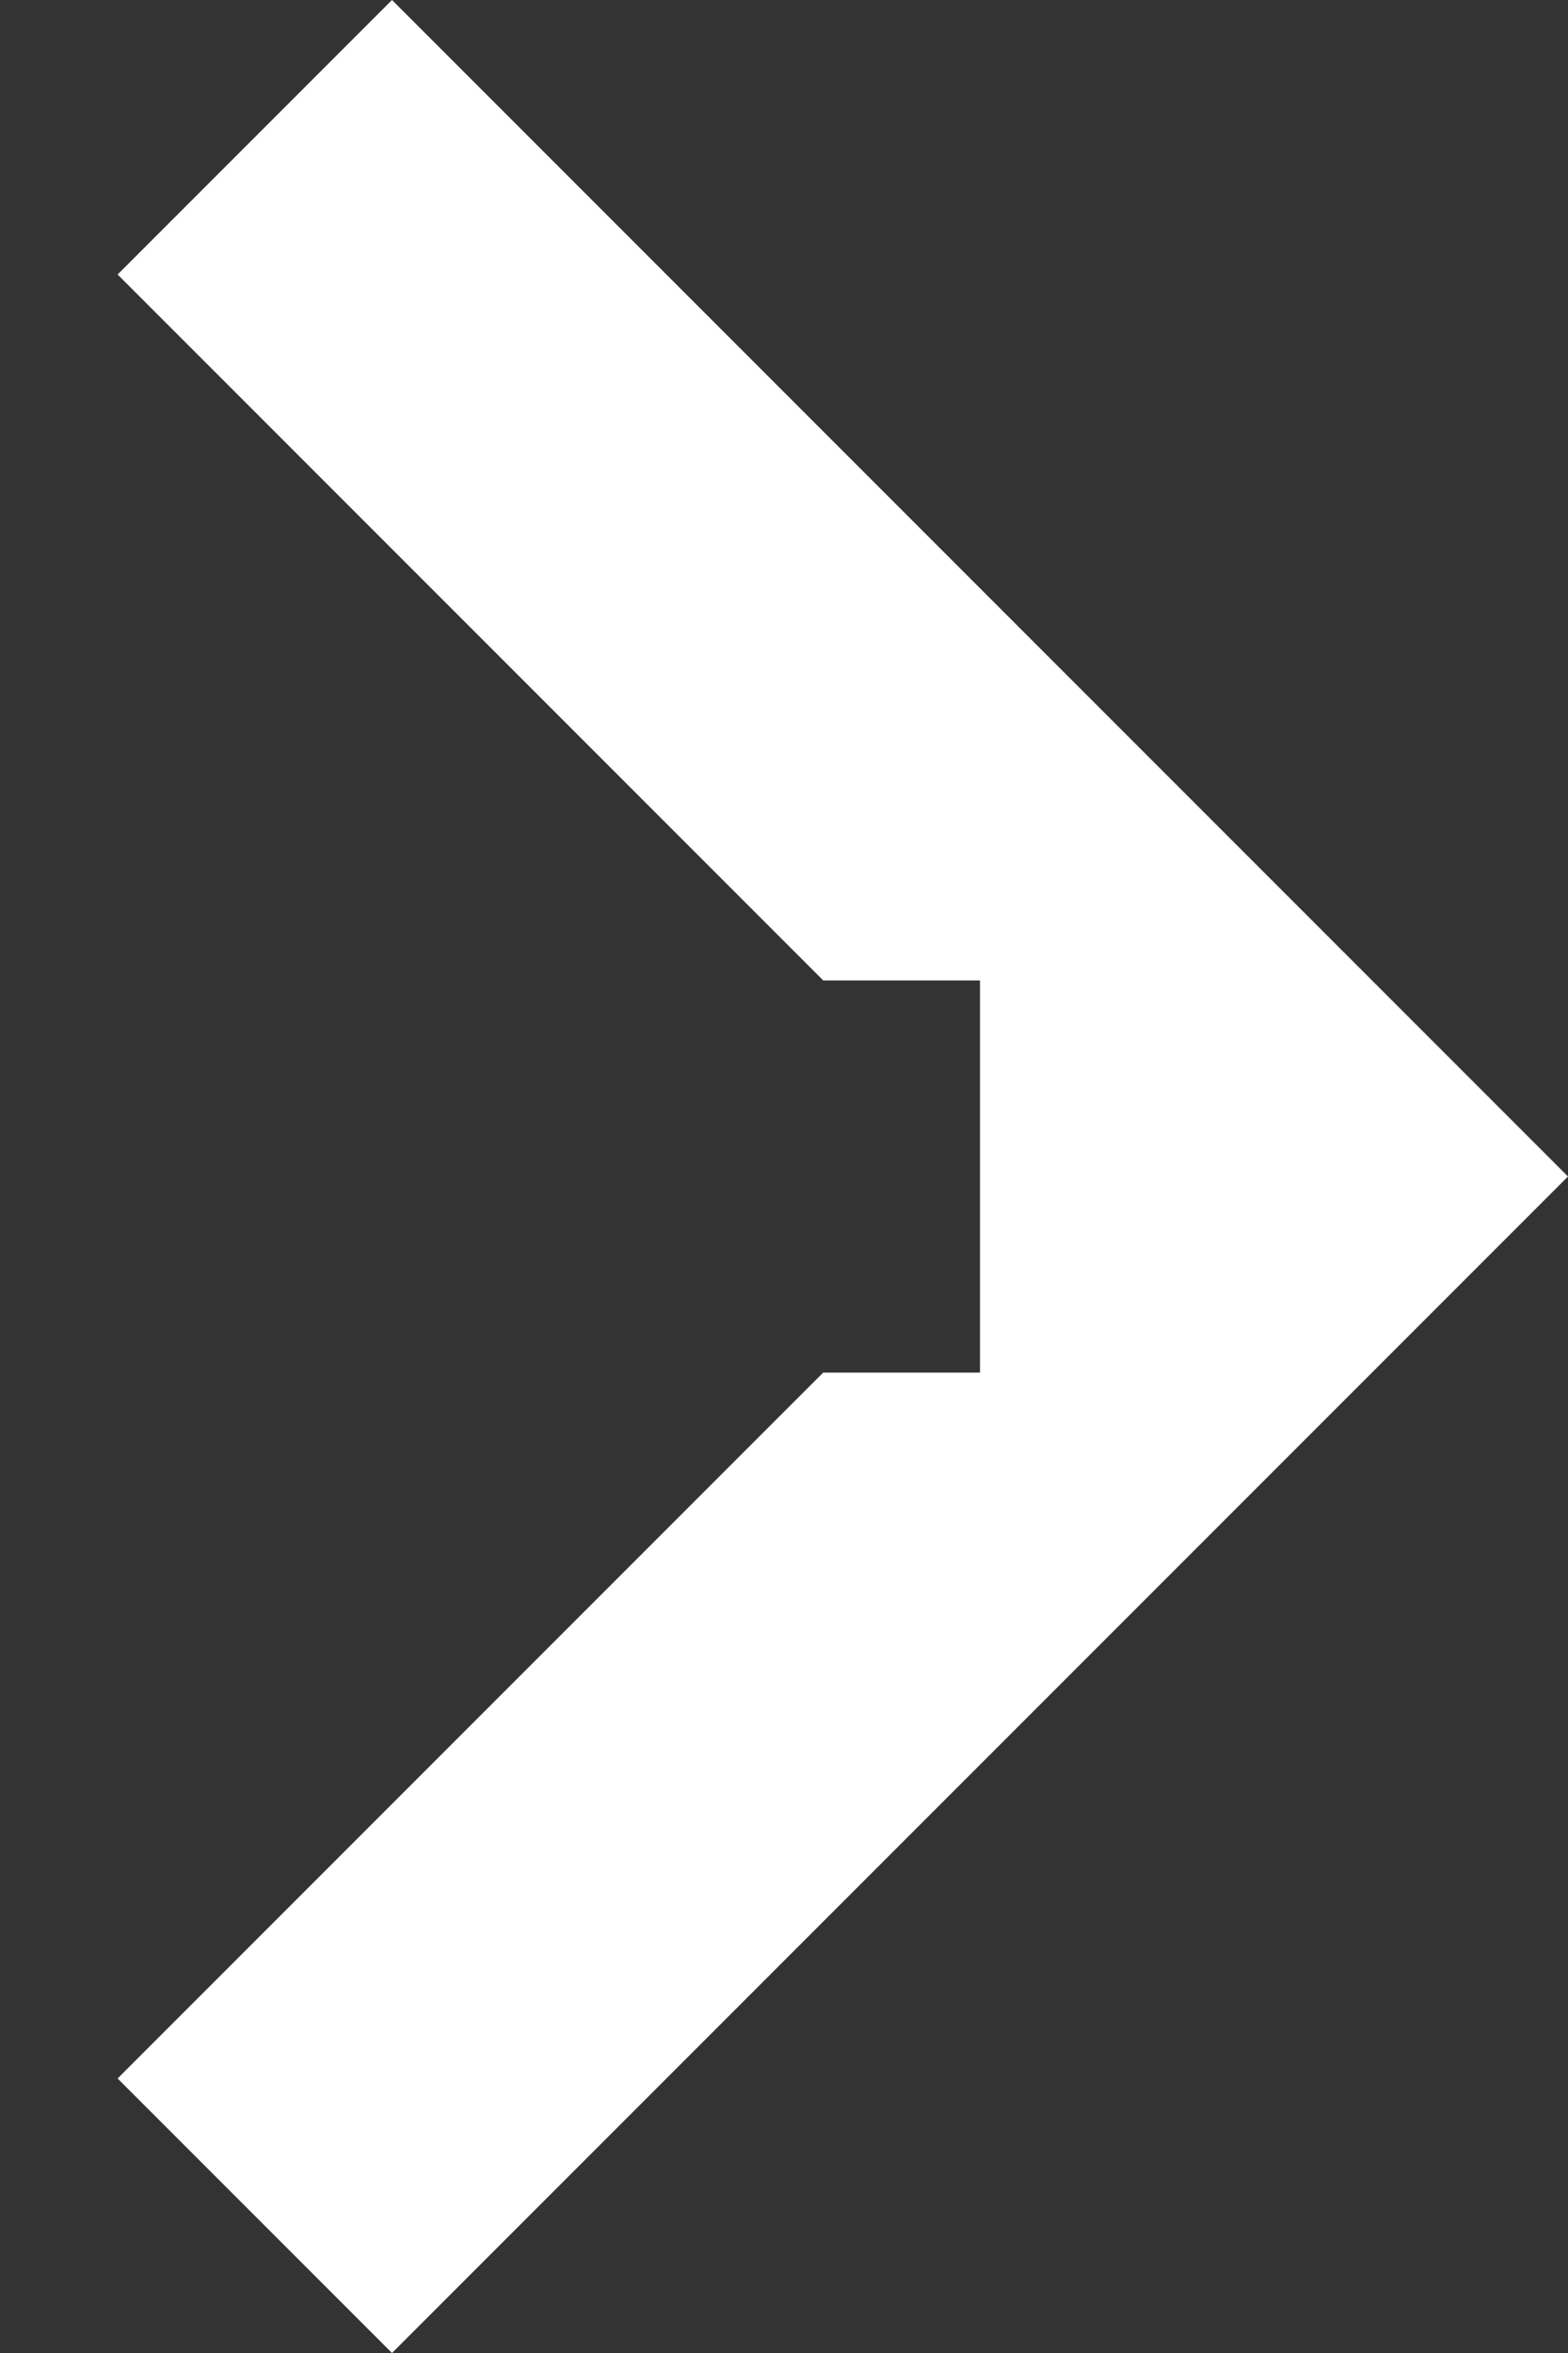 <svg width="8" height="12" viewBox="0 0 8 12" fill="none" xmlns="http://www.w3.org/2000/svg">
<rect x="0" y="0" width="8" height="12" fill="#333333" stroke="none"/>
<path d="M5 5L4.2 5L0.6 1.4L2 -2.62268e-07L8 6L2 12L0.6 10.6L4.2 7L5 7L5 5Z" fill="white"/>
</svg>
